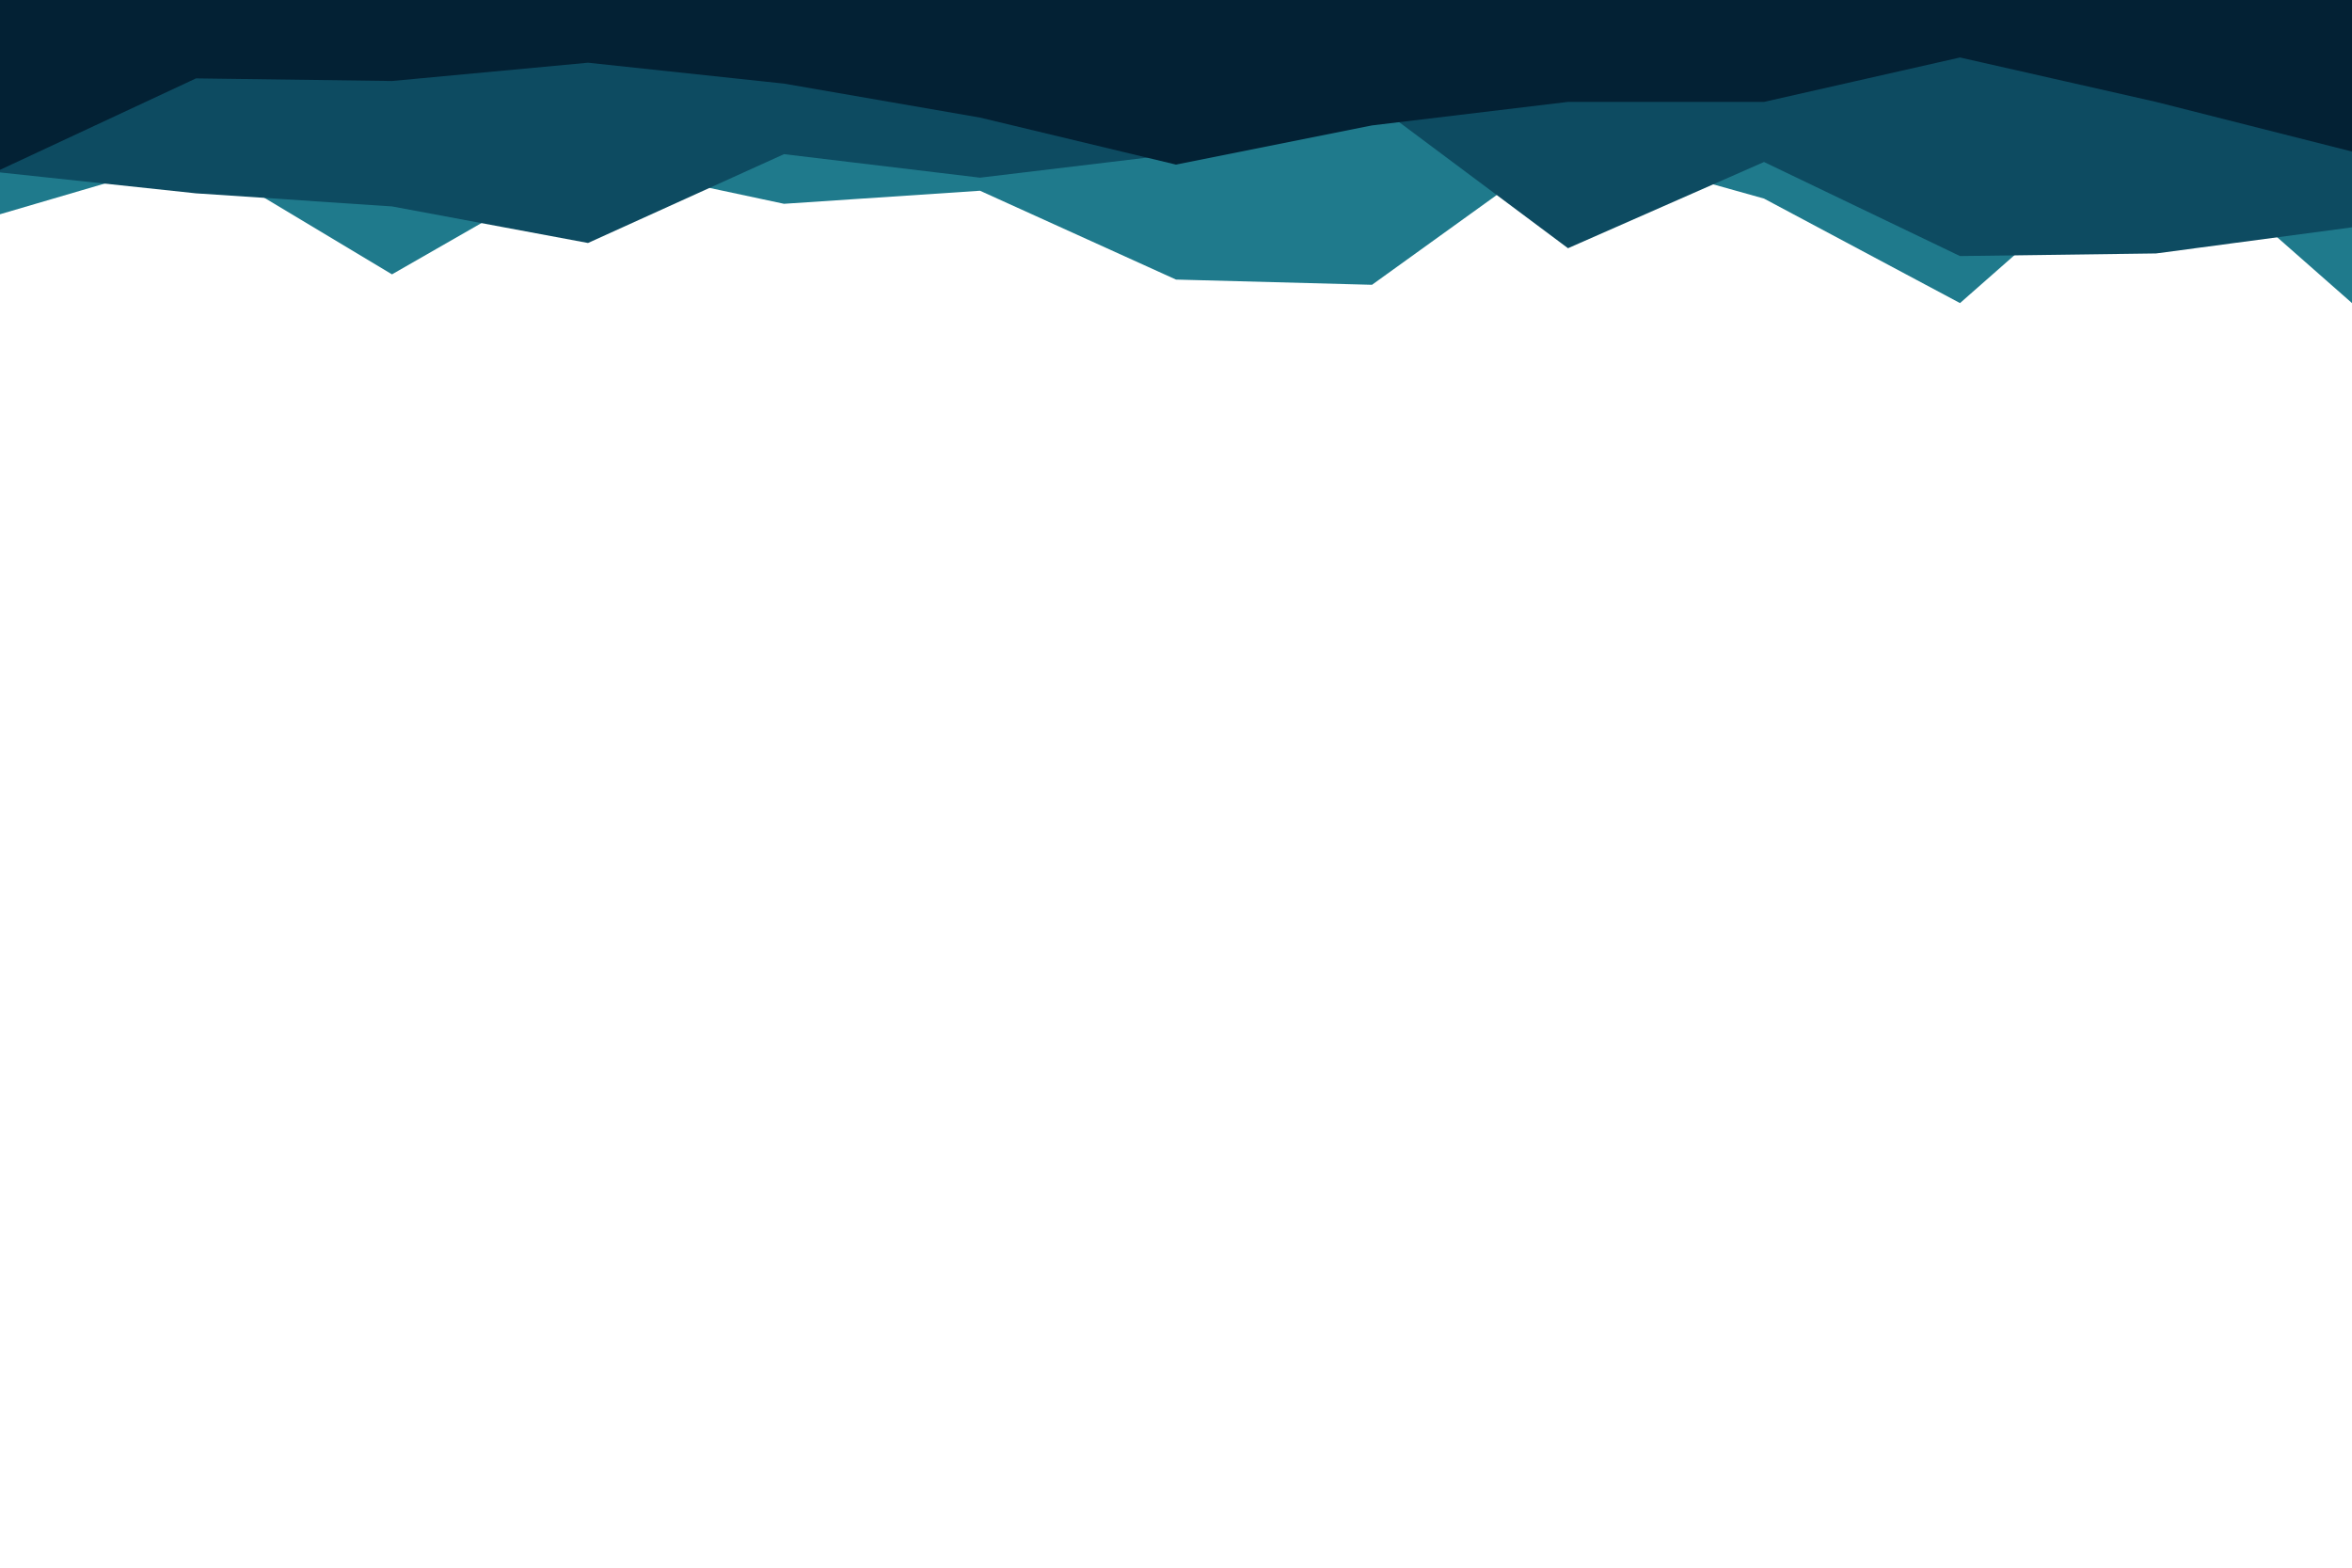 <svg id="visual" viewBox="0 0 900 600" width="900" height="600" xmlns="http://www.w3.org/2000/svg" xmlns:xlink="http://www.w3.org/1999/xlink" version="1.1"><path d="M0 82L75 60L150 105L225 62L300 78L375 73L450 107L525 109L600 55L675 76L750 116L825 50L900 116L900 0L825 0L750 0L675 0L600 0L525 0L450 0L375 0L300 0L225 0L150 0L75 0L0 0Z" fill="#1f7a8c"></path><path d="M0 66L75 74L150 79L225 93L300 59L375 68L450 59L525 39L600 95L675 62L750 98L825 97L900 87L900 0L825 0L750 0L675 0L600 0L525 0L450 0L375 0L300 0L225 0L150 0L75 0L0 0Z" fill="#0d4b61"></path><path d="M0 65L75 30L150 31L225 24L300 32L375 45L450 63L525 48L600 39L675 39L750 22L825 39L900 58L900 0L825 0L750 0L675 0L600 0L525 0L450 0L375 0L300 0L225 0L150 0L75 0L0 0Z" fill="#032134"></path></svg>